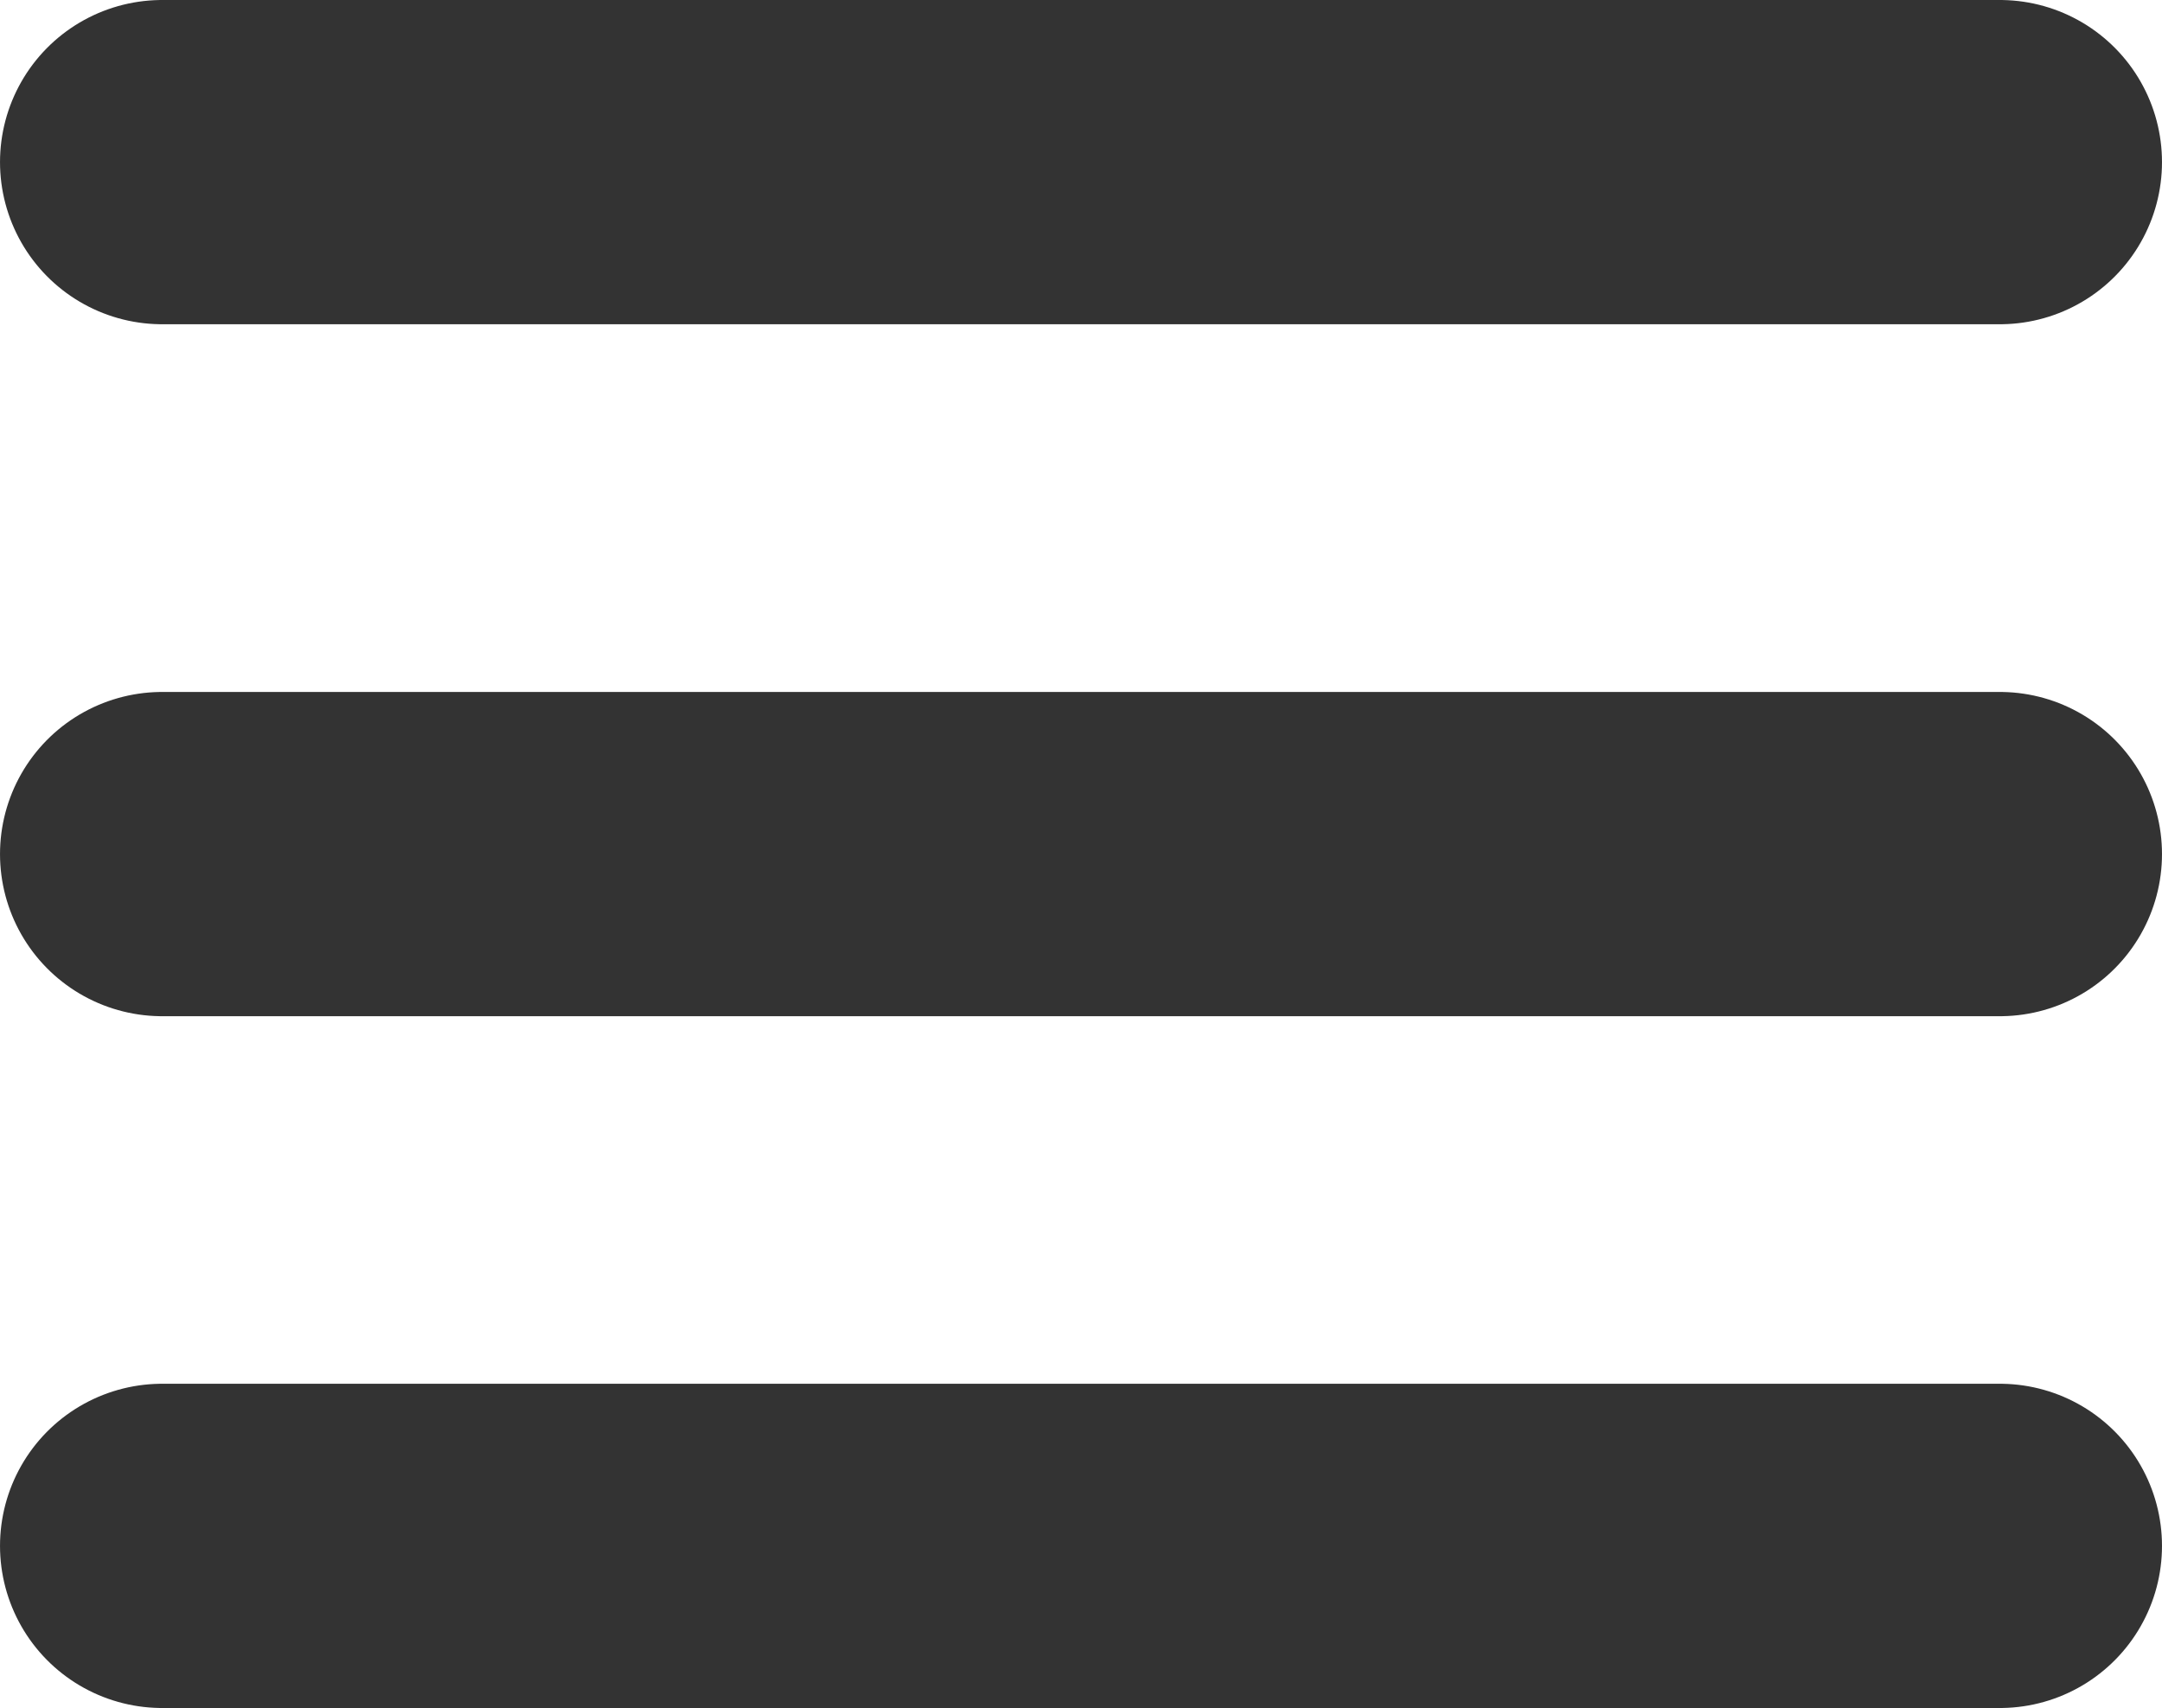 <?xml version="1.0" encoding="UTF-8" standalone="no"?>
<!-- Created with Inkscape (http://www.inkscape.org/) -->

<svg
   width="50"
   height="39.5"
   viewBox="0 0 13.229 10.451"
   version="1.1"
   id="svg5"
   sodipodi:docname="hamburger-dark.svg"
   inkscape:export-filename="hamburger.png"
   inkscape:export-xdpi="96"
   inkscape:export-ydpi="96"
   inkscape:version="1.2 (dc2aeda, 2022-05-15)"
   xmlns:inkscape="http://www.inkscape.org/namespaces/inkscape"
   xmlns:sodipodi="http://sodipodi.sourceforge.net/DTD/sodipodi-0.dtd"
   xmlns="http://www.w3.org/2000/svg"
   xmlns:svg="http://www.w3.org/2000/svg">
  <sodipodi:namedview
     id="namedview137"
     pagecolor="#ffffff"
     bordercolor="#000000"
     borderopacity="0.25"
     inkscape:showpageshadow="2"
     inkscape:pageopacity="0.50588235"
     inkscape:pagecheckerboard="true"
     inkscape:deskcolor="#d1d1d1"
     showgrid="false"
     inkscape:zoom="11.10126"
     inkscape:cx="-7.7018284"
     inkscape:cy="21.123728"
     inkscape:window-width="1390"
     inkscape:window-height="1027"
     inkscape:window-x="55"
     inkscape:window-y="25"
     inkscape:window-maximized="0"
     inkscape:current-layer="svg5" />
  <defs
     id="defs2" />
  <path
     style="fill:none;stroke:#333333;stroke-width:1.984;stroke-linecap:round;stroke-linejoin:round;stroke-dasharray:none;stroke-opacity:1;paint-order:fill markers stroke"
     d="M 0.992,9.459 H 12.237"
     id="path186-2" />
  <path
     style="fill:none;stroke:#333333;stroke-width:1.984;stroke-linecap:round;stroke-linejoin:round;stroke-dasharray:none;stroke-opacity:1;paint-order:fill markers stroke"
     d="M 0.992,0.992 H 12.237"
     id="path186-2-9" />
  <path
     style="fill:none;stroke:#333333;stroke-width:1.984;stroke-linecap:round;stroke-linejoin:round;stroke-dasharray:none;stroke-opacity:1;paint-order:fill markers stroke"
     d="M 0.992,5.226 H 12.237"
     id="path186-2-3" />
</svg>

